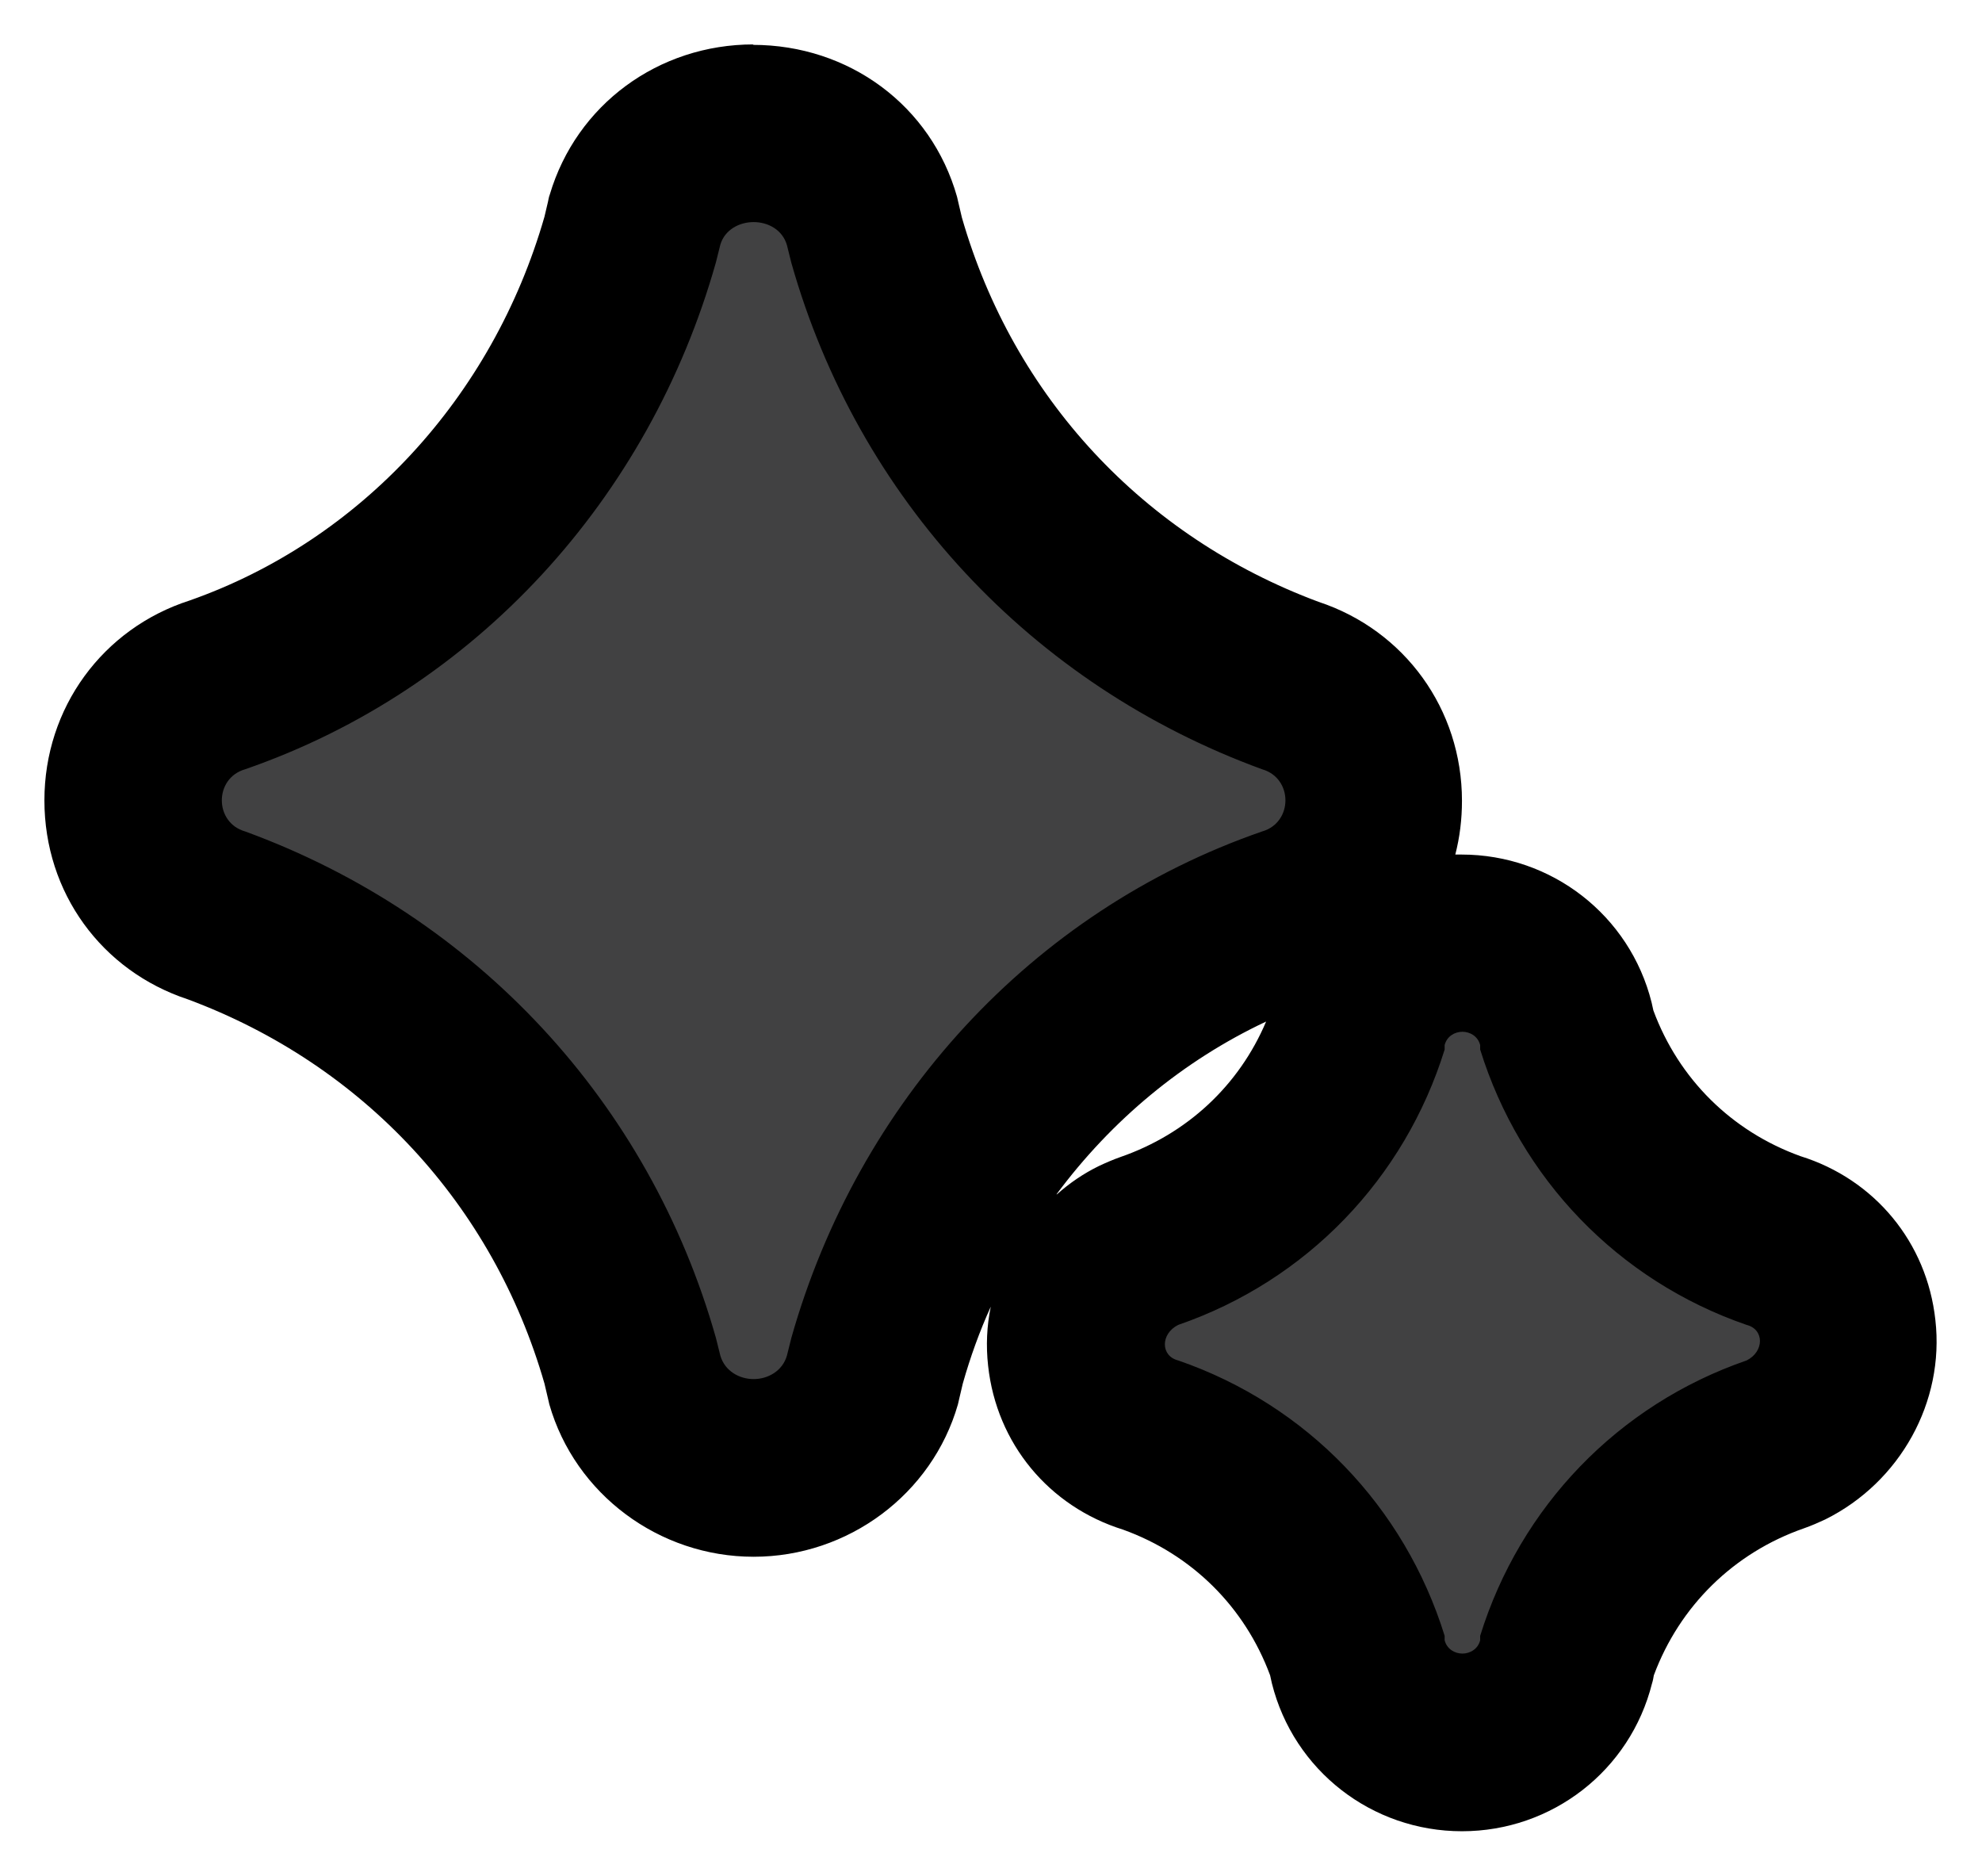 <?xml version="1.0" encoding="UTF-8"?>
<svg id="Layer_1" data-name="Layer 1" xmlns="http://www.w3.org/2000/svg" viewBox="0 0 44.63 42.23">
  <defs>
    <style>
      .cls-1 {
        fill: #414142;
      }
    </style>
  </defs>
  <path class="cls-1" d="m32.94,39.23c-1.11,0-2.07-.74-2.34-1.81-.02-.07-.03-.14-.04-.21-.75-2.2-2.43-3.9-4.62-4.67-.92-.28-1.58-1.05-1.68-2.01-.11-1.02.45-2.02,1.39-2.49.08-.04.16-.07.24-.1,2.23-.77,3.92-2.48,4.68-4.71,0-.07.02-.14.03-.19.27-1.07,1.23-1.81,2.34-1.81s2.07.75,2.34,1.81c.02.07.03.14.04.21.75,2.2,2.43,3.9,4.62,4.67.92.28,1.58,1.06,1.68,2.01.11,1.02-.45,2.01-1.39,2.49-.08.04-.16.07-.24.1-2.22.77-3.91,2.47-4.67,4.69,0,.07-.02.14-.04.21-.27,1.07-1.23,1.81-2.34,1.81Zm-15.96-6.18c-1.26,0-2.34-.8-2.67-1.98l-.12-.46c-1.31-4.64-4.71-8.3-9.3-9.99-1.13-.37-1.88-1.4-1.88-2.6,0-1.21.76-2.24,1.91-2.6,4.49-1.57,7.96-5.32,9.29-10.05l.08-.34c.36-1.24,1.43-2.02,2.69-2.02s2.34.79,2.67,1.97l.12.47c1.31,4.63,4.71,8.29,9.3,9.99,1.13.37,1.88,1.4,1.88,2.6,0,1.21-.76,2.24-1.91,2.6-4.48,1.56-7.96,5.32-9.29,10.04l-.08.34c-.36,1.25-1.43,2.05-2.69,2.05Z"/>
  <path d="m16.97,5c.32,0,.65.17.75.52l.1.4c1.5,5.3,5.4,9.5,10.6,11.4.7.2.7,1.2,0,1.4-5.2,1.8-9.1,6.1-10.6,11.4l-.1.4c-.1.35-.43.53-.75.53s-.65-.18-.75-.53l-.1-.4c-1.5-5.3-5.4-9.5-10.6-11.4-.7-.2-.7-1.2,0-1.4,5.2-1.8,9.1-6.1,10.6-11.41l.1-.4c.1-.34.43-.51.75-.51m15.96,18.23c.17,0,.35.1.4.3v.1c.9,2.9,3.1,5.2,6,6.2.4.1.4.6,0,.8-2.9,1-5.1,3.3-6,6.2v.1c-.05.2-.23.3-.4.3s-.35-.1-.4-.3v-.1c-.9-2.9-3.1-5.2-6-6.2-.4-.1-.4-.6,0-.8,2.9-1,5.1-3.3,6-6.2v-.1c.05-.2.23-.3.4-.3M16.97,1c-2.15,0-3.99,1.36-4.59,3.38-.02.05-.03.11-.04.16l-.08.34c-1.17,4.07-4.15,7.29-7.99,8.64-1.96.63-3.27,2.42-3.27,4.5s1.29,3.84,3.23,4.48c3.95,1.47,6.87,4.62,8.03,8.65l.08.34s.02.09.03.13c.58,2.02,2.47,3.43,4.6,3.43s4.02-1.41,4.6-3.43c.01-.04.02-.09.03-.13l.08-.34c.17-.6.38-1.18.63-1.73-.09.43-.11.88-.06,1.33.19,1.75,1.37,3.17,3.04,3.69,1.55.56,2.74,1.74,3.31,3.28.01.06.03.12.04.18.49,1.96,2.25,3.33,4.28,3.33s3.79-1.37,4.28-3.33c.02-.06.03-.12.04-.18.58-1.56,1.8-2.76,3.38-3.31.17-.06.33-.13.48-.2,1.69-.84,2.69-2.65,2.48-4.49-.19-1.75-1.37-3.17-3.04-3.69-1.55-.56-2.74-1.74-3.31-3.28-.01-.06-.03-.12-.04-.18-.49-1.96-2.25-3.33-4.28-3.33-.05,0-.09,0-.14,0,.1-.39.15-.79.15-1.21,0-2.06-1.29-3.84-3.23-4.48-3.95-1.47-6.87-4.62-8.03-8.65l-.08-.34s-.02-.09-.03-.13c-.58-2.05-2.43-3.42-4.6-3.42h0Zm6.82,25.89c1.24-1.67,2.85-3.01,4.72-3.89-.61,1.44-1.78,2.53-3.28,3.05-.17.06-.33.13-.48.2-.35.17-.67.39-.95.64h0Z"/>
</svg>